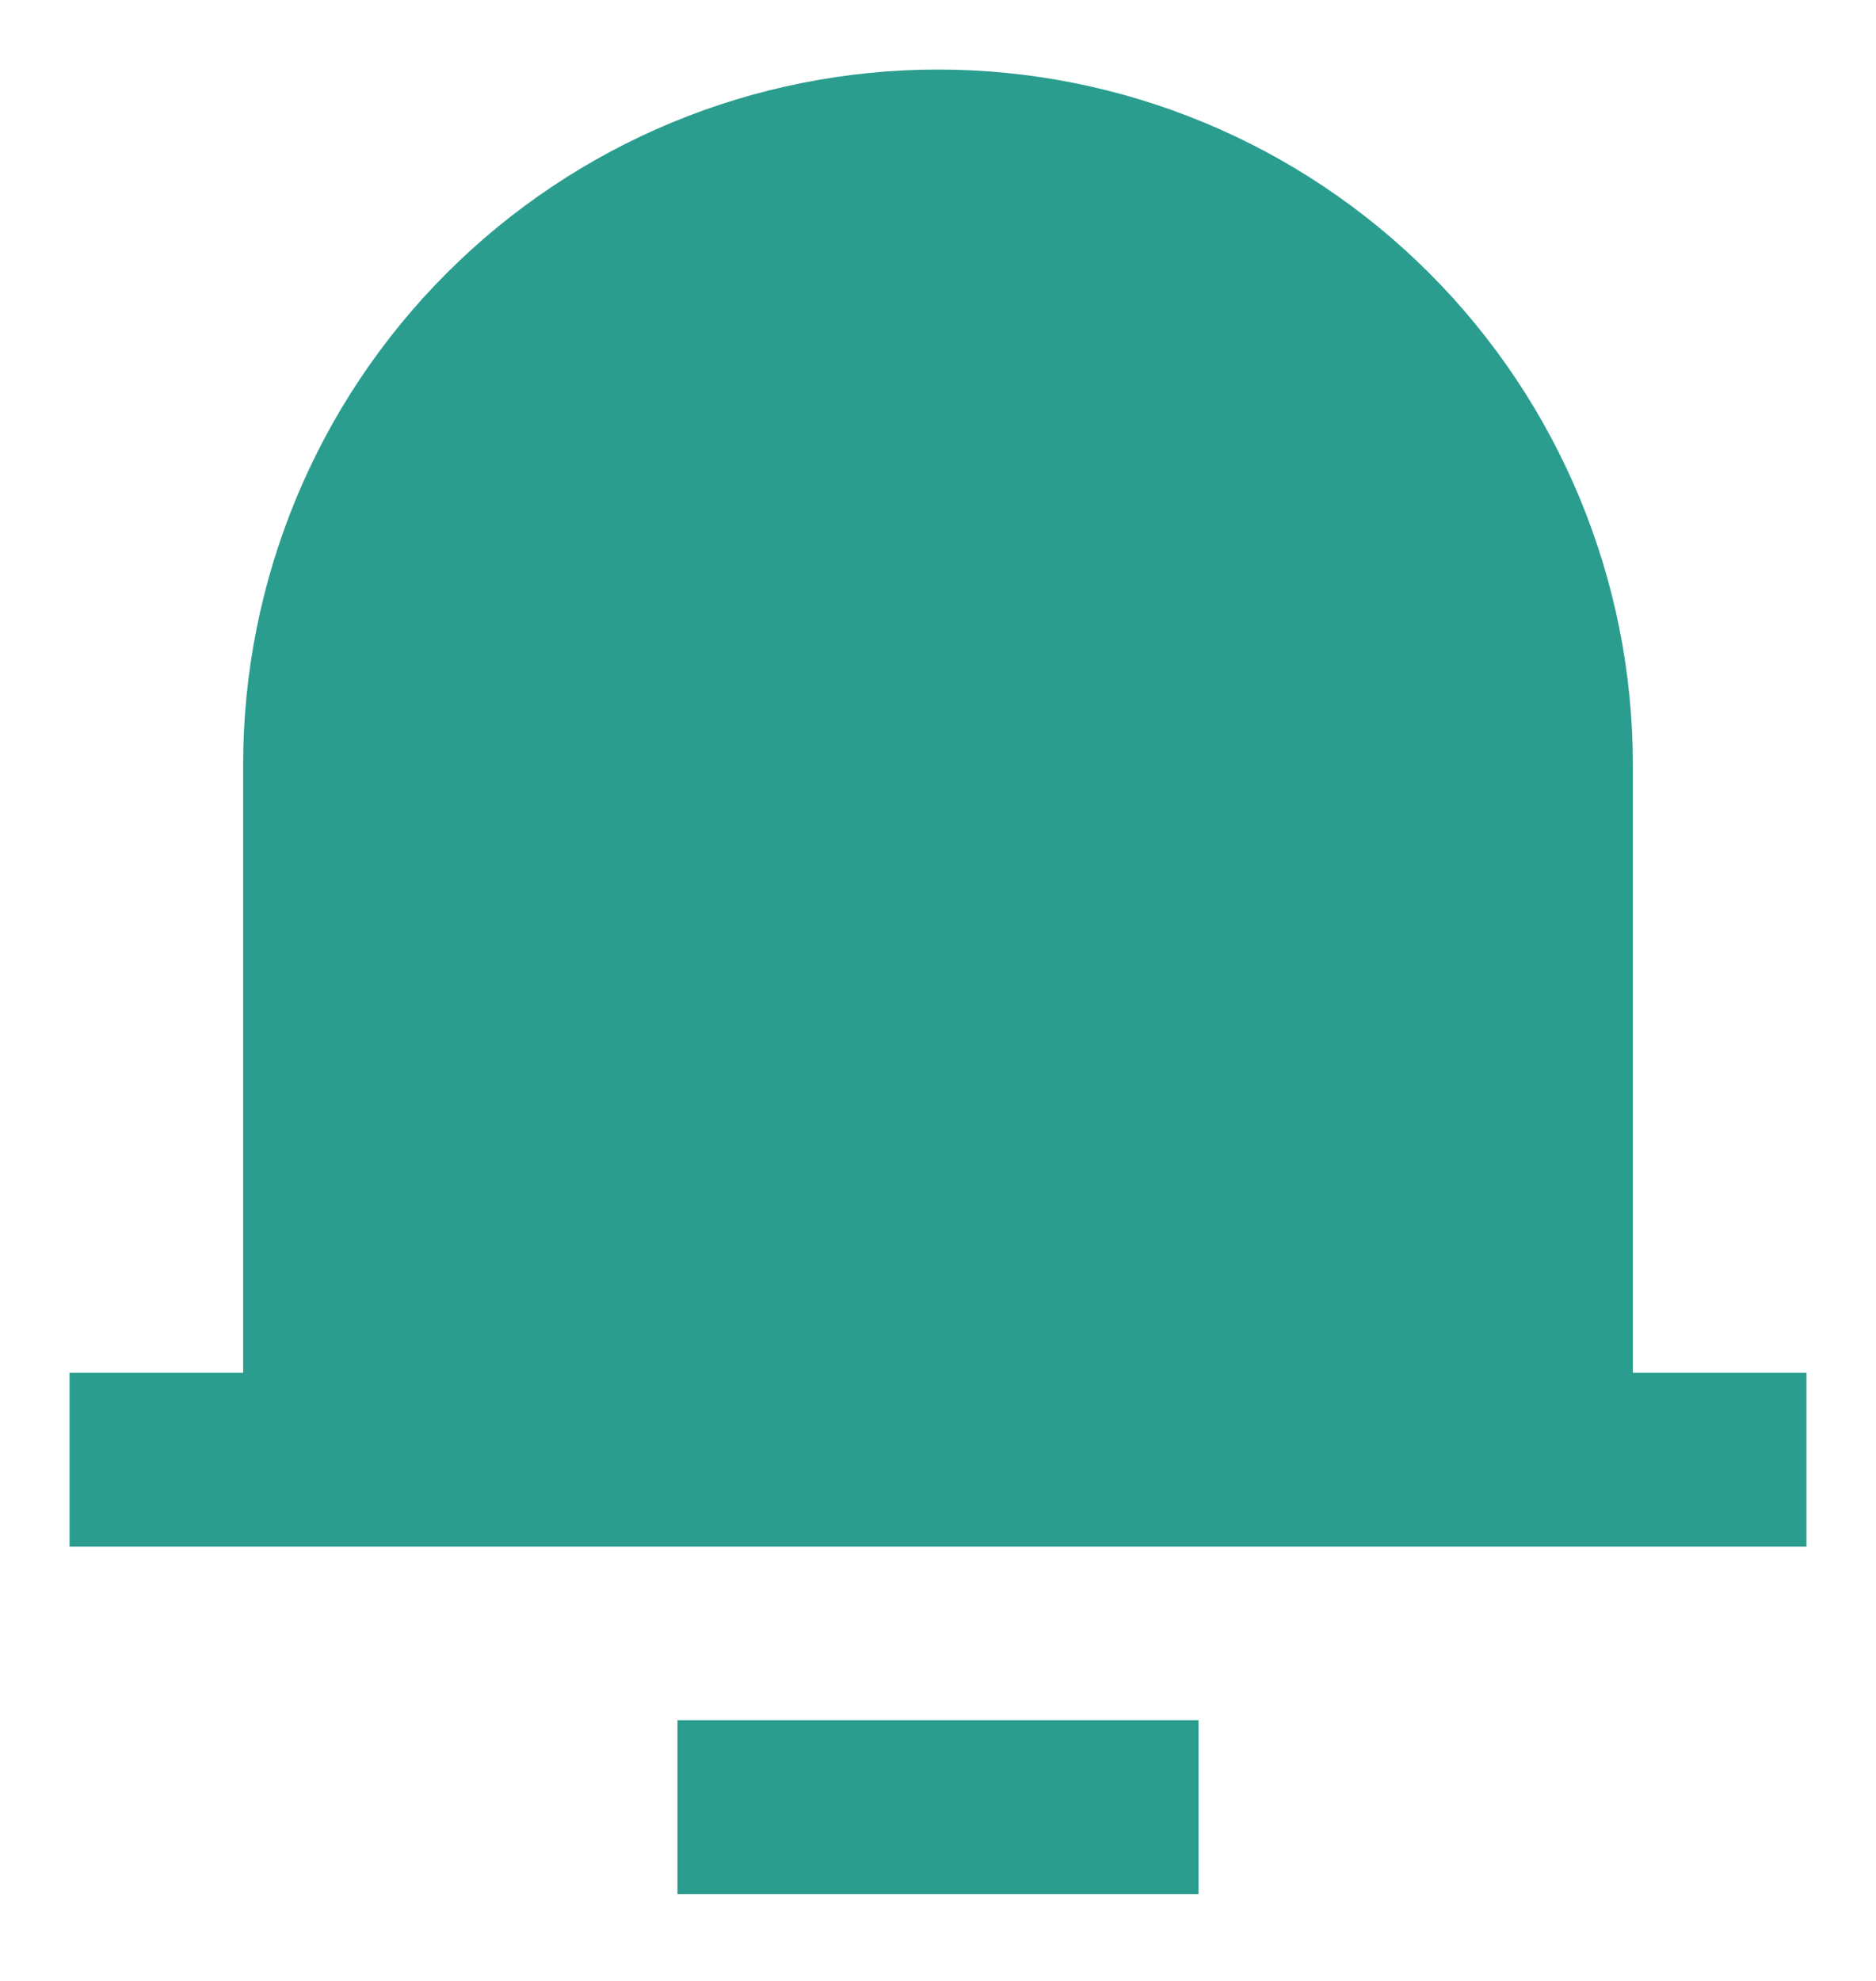 <svg width="18" height="19" viewBox="0 0 18 19" fill="none" xmlns="http://www.w3.org/2000/svg">
<path d="M15.667 13.167H17.333V14.834H0.667V13.167H2.333V7.334C2.333 5.566 3.036 3.87 4.286 2.62C5.536 1.369 7.232 0.667 9 0.667C10.768 0.667 12.464 1.369 13.714 2.62C14.964 3.87 15.667 5.566 15.667 7.334V13.167ZM6.5 16.5H11.5V18.167H6.5V16.5Z" fill="#2A9D8F"/>
</svg>

